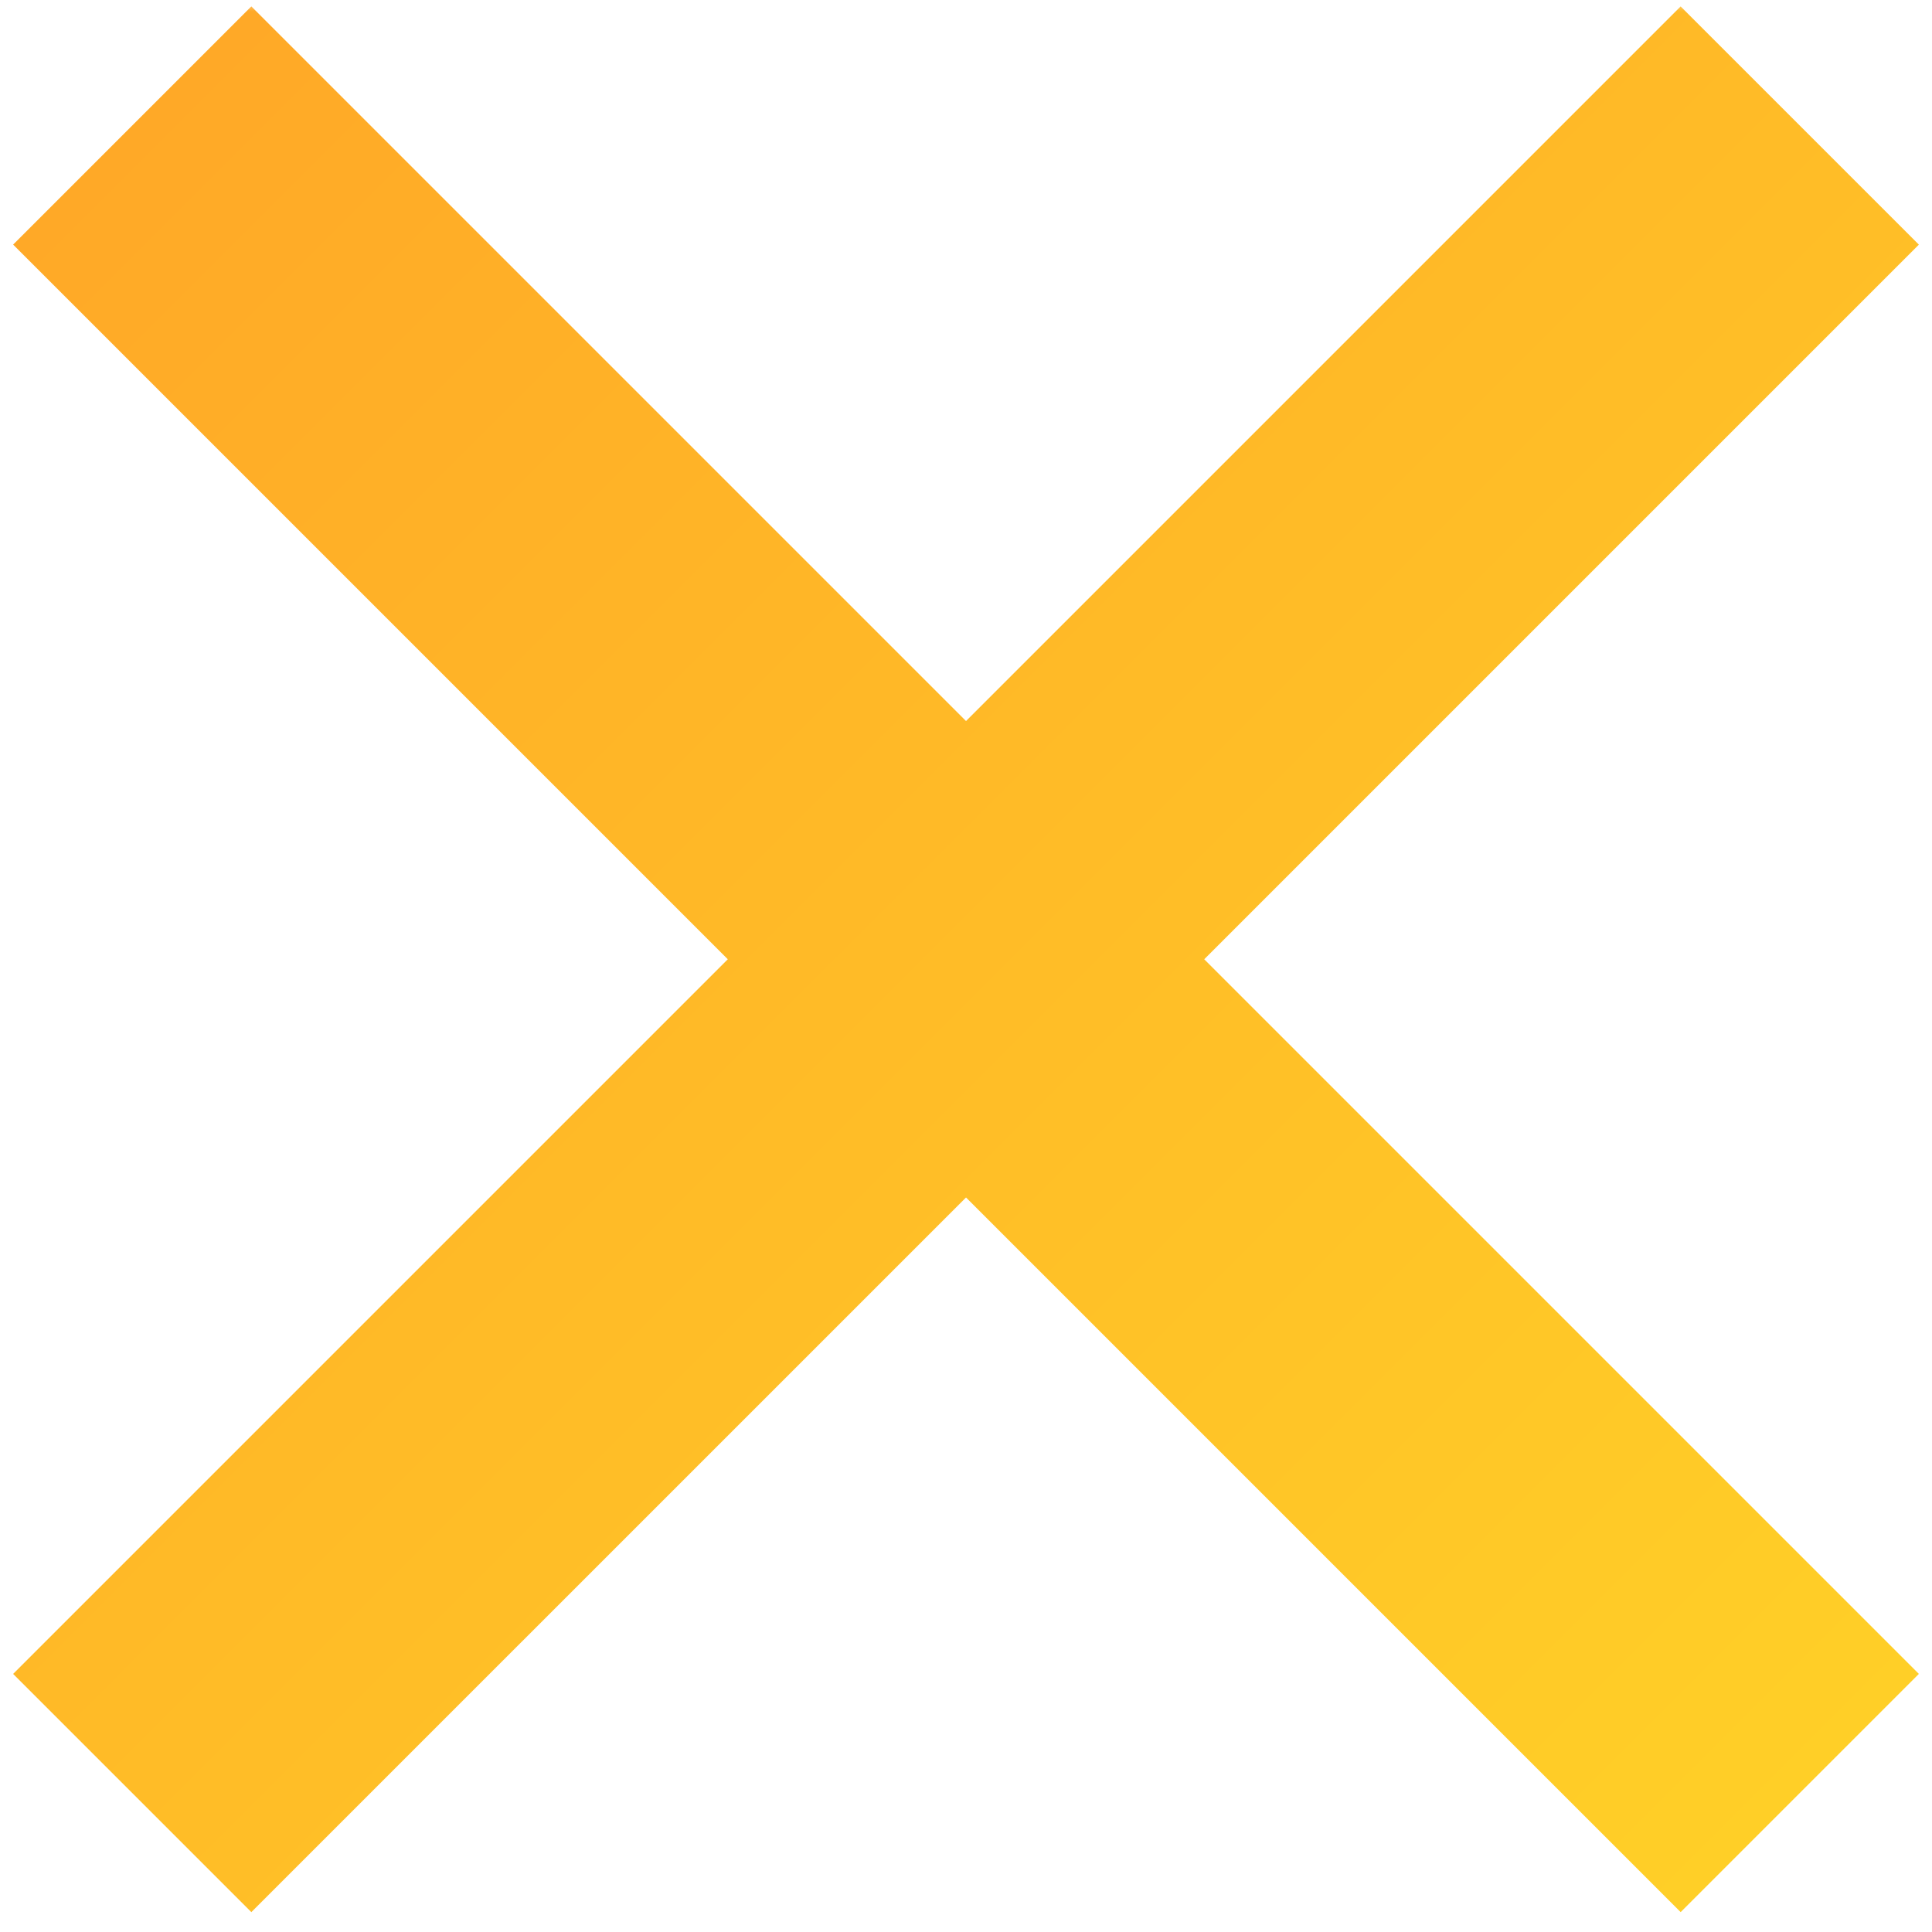 <svg width="84" height="84" viewBox="0 0 84 84" fill="none" xmlns="http://www.w3.org/2000/svg">
<mask id="mask0" mask-type="alpha" maskUnits="userSpaceOnUse" x="0" y="0" width="84" height="84">
<rect x="84" width="84" height="84" transform="rotate(90 84 0)" fill="#C4C4C4"/>
</mask>
<g mask="url(#mask0)">
<path fill-rule="evenodd" clip-rule="evenodd" d="M83.429 10.636L73.071 0.279L42.001 31.35L10.928 0.278L0.571 10.635L31.643 41.707L0.571 72.779L10.928 83.136L42.001 52.064L73.072 83.135L83.429 72.778L52.358 41.707L83.429 10.636Z" fill="url(#paint0_linear)"/>
</g>
<defs>
<linearGradient id="paint0_linear" x1="5.749" y1="5.457" x2="78.249" y2="77.957" gradientUnits="userSpaceOnUse">
<stop stop-color="#FFA927"/>
<stop offset="1" stop-color="#FFCF27"/>
</linearGradient>
</defs>
</svg>
